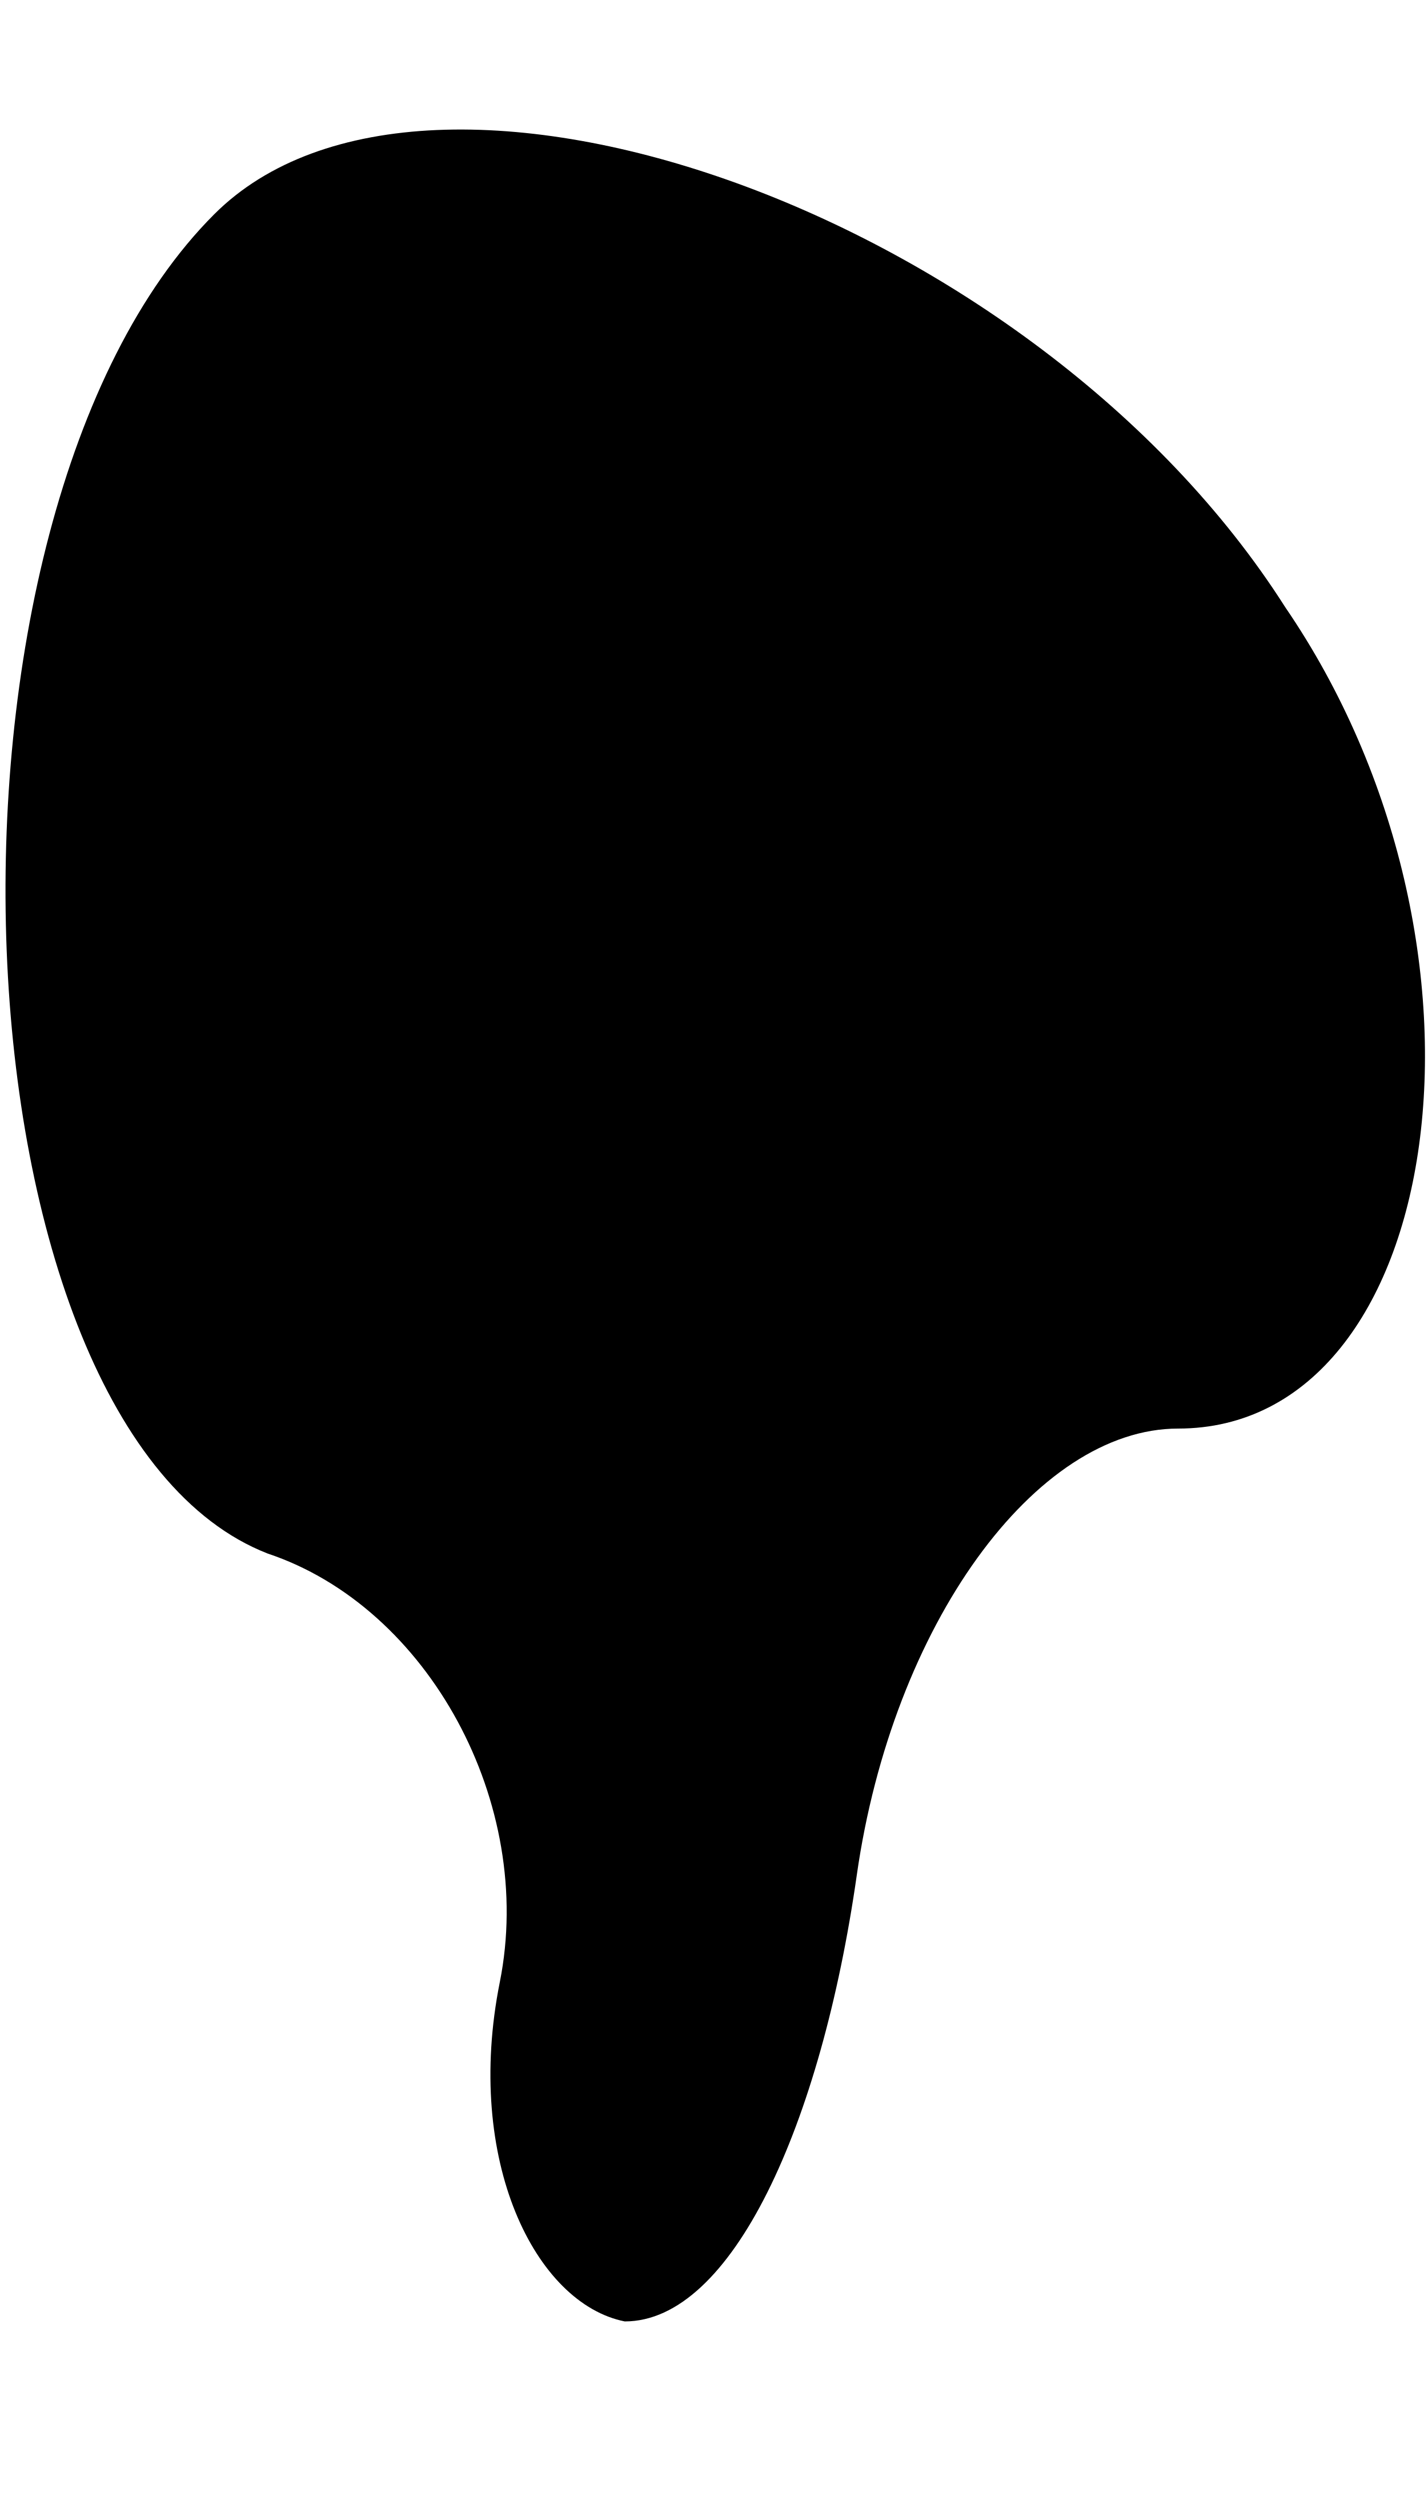 <?xml version="1.0" standalone="no"?>
<!DOCTYPE svg PUBLIC "-//W3C//DTD SVG 20010904//EN"
 "http://www.w3.org/TR/2001/REC-SVG-20010904/DTD/svg10.dtd">
<svg version="1.0" xmlns="http://www.w3.org/2000/svg"
 width="8pt" height="14pt" viewBox="0 0 8 14"
 preserveAspectRatio="xMidYMid meet">
<g transform="translate(0,14) scale(0.1,-0.1)"
fill="#000000" stroke="none">
<path fill="#000000" stroke="none" d="M12 128 c-17 -17 -15 -68 3 -75 9 -3
15 -14 13 -24 -2 -10 2 -18 7 -19 6 0 11 11 13 25 2 14 10 25 18 25 15 0 19
27 6 46 -14 22 -48 34 -60 22z"/>
</g>
</svg>
